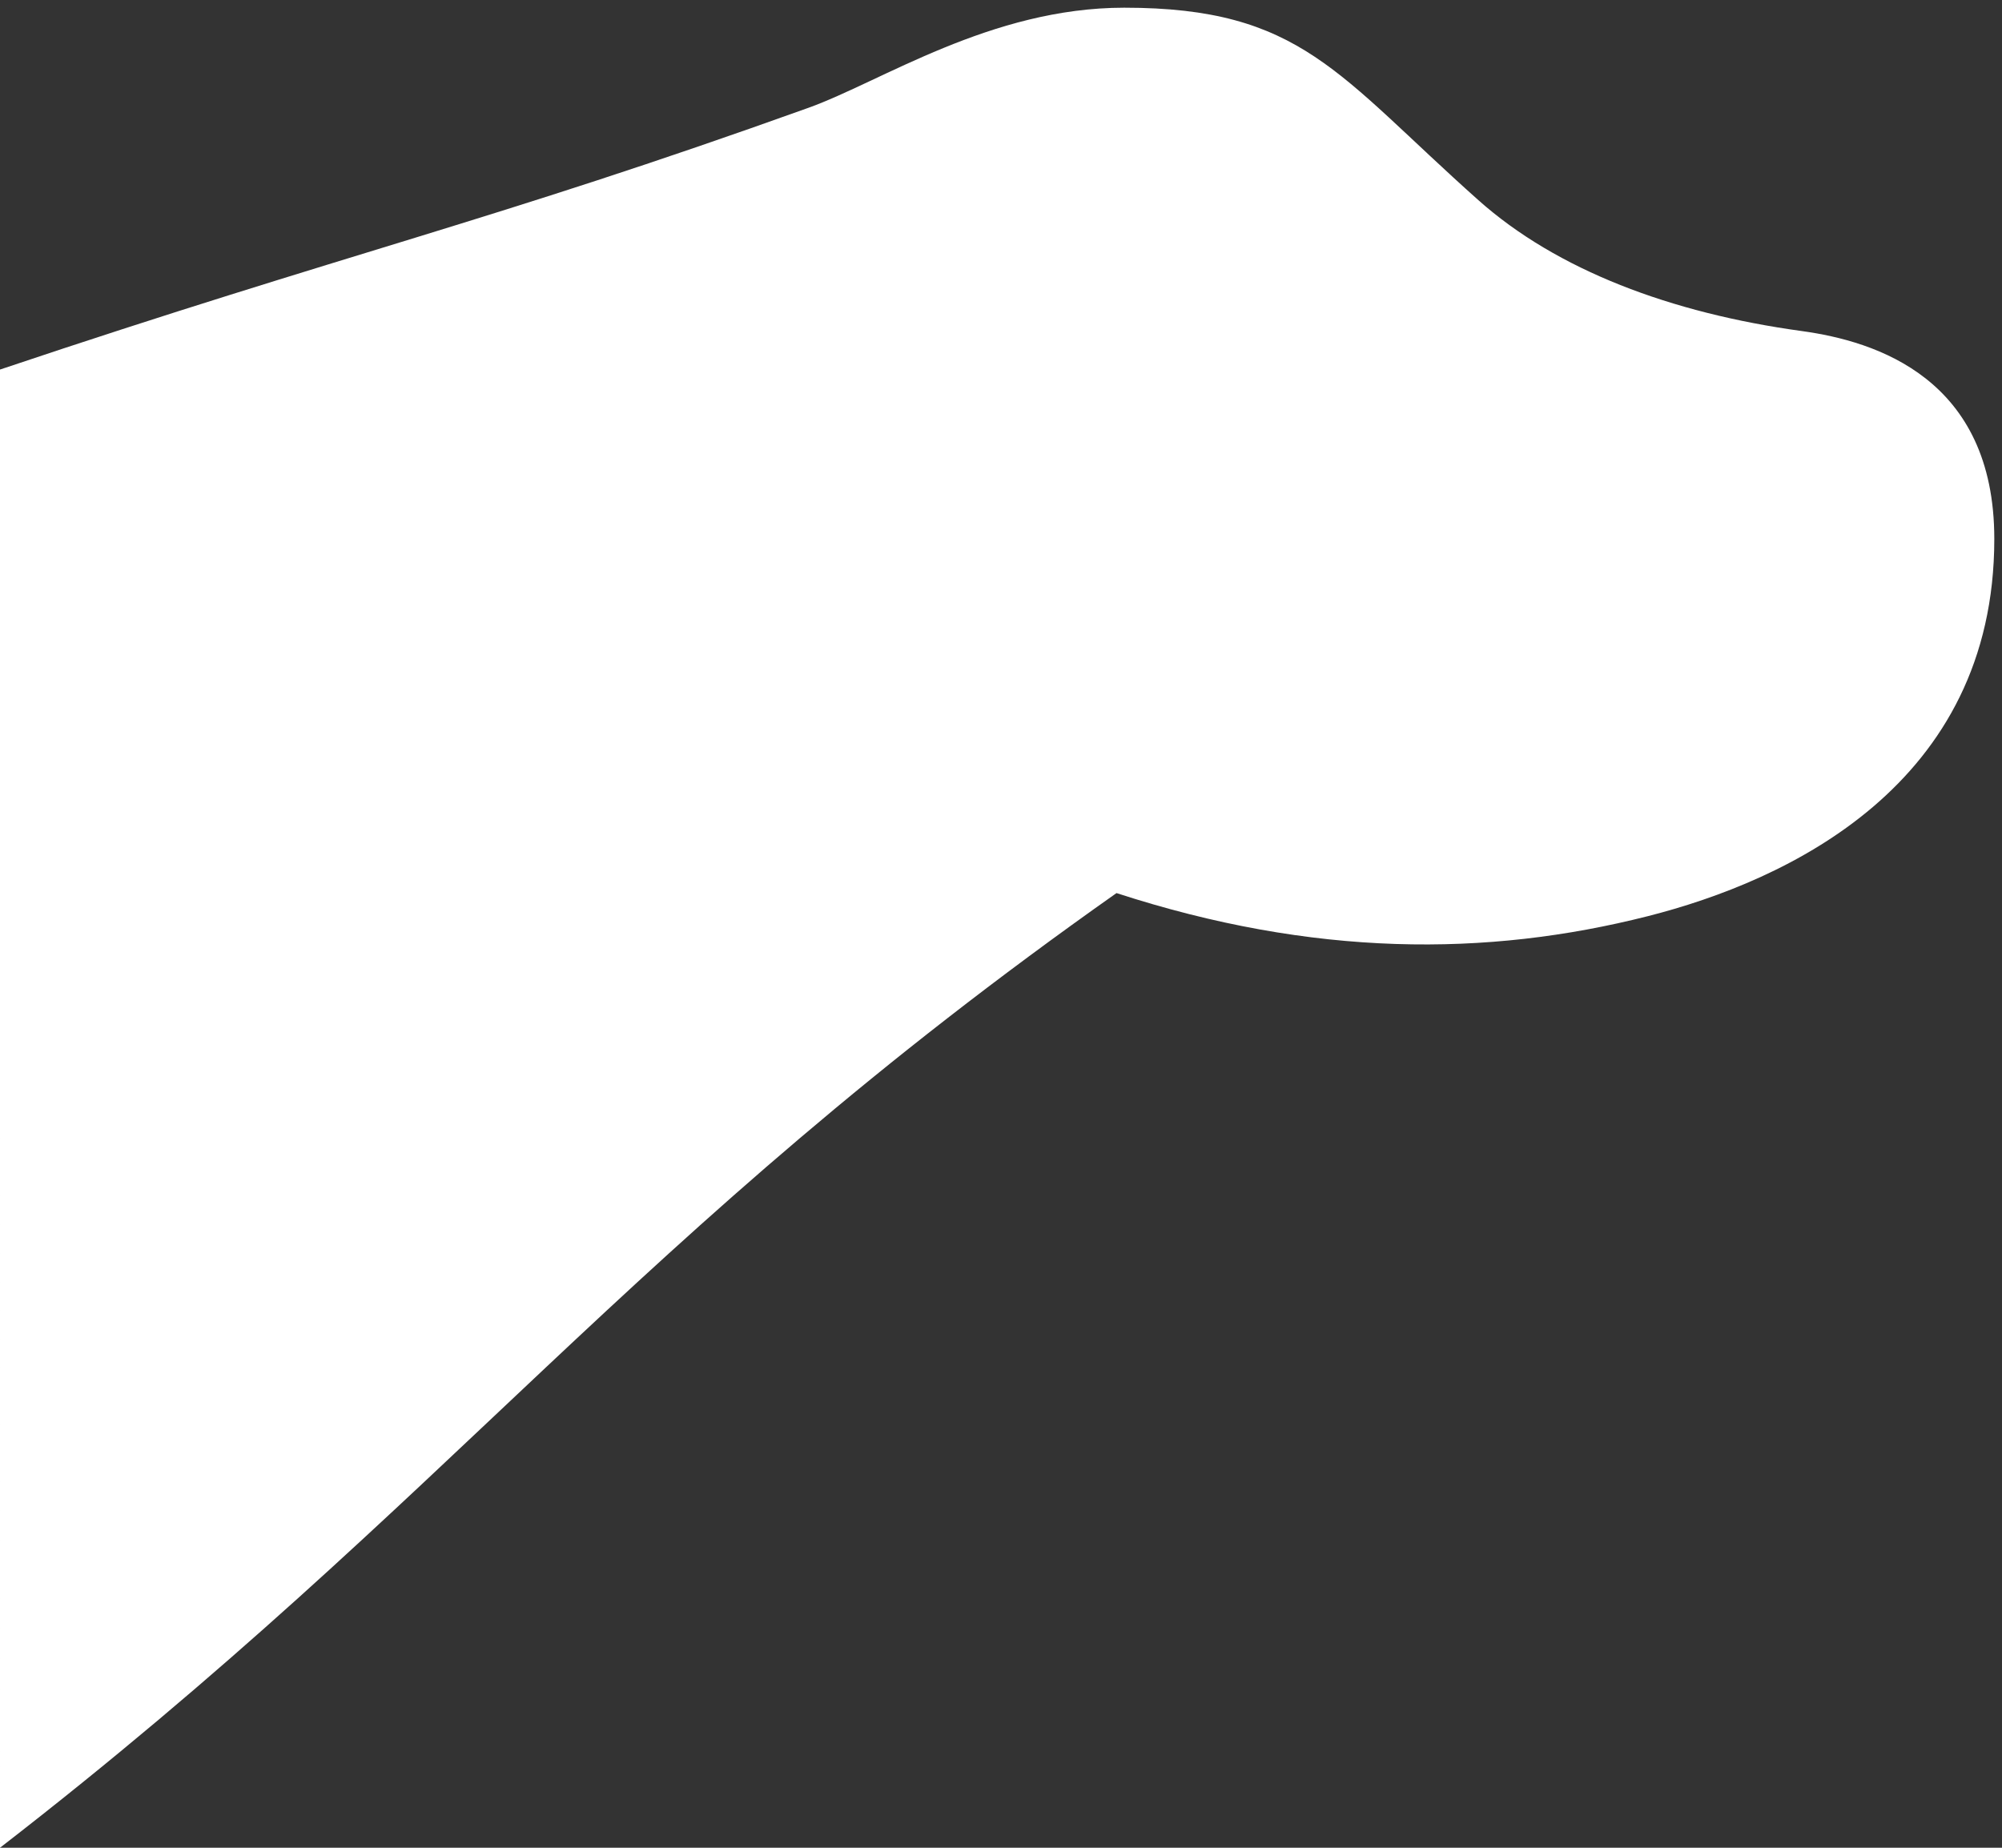 <svg xmlns="http://www.w3.org/2000/svg" width="260" height="240"><rect width="100%" height="100%" fill="#333333" stroke="none"/><path fill="#FFF" d="M0 48c45.667-15.333 63.644-19.154 105-34 9.442-3.39 23.667-13 41-13 23 0 27.667 8.667 46 25 10.183 9.072 25 14.667 42 17 9.666 1.327 25 6.178 25 27 0 32-26.941 44.416-45 49-20.913 5.309-43.443 5.319-69-3-63.333 44.667-86 78.333-145 124V48Z"/></svg>